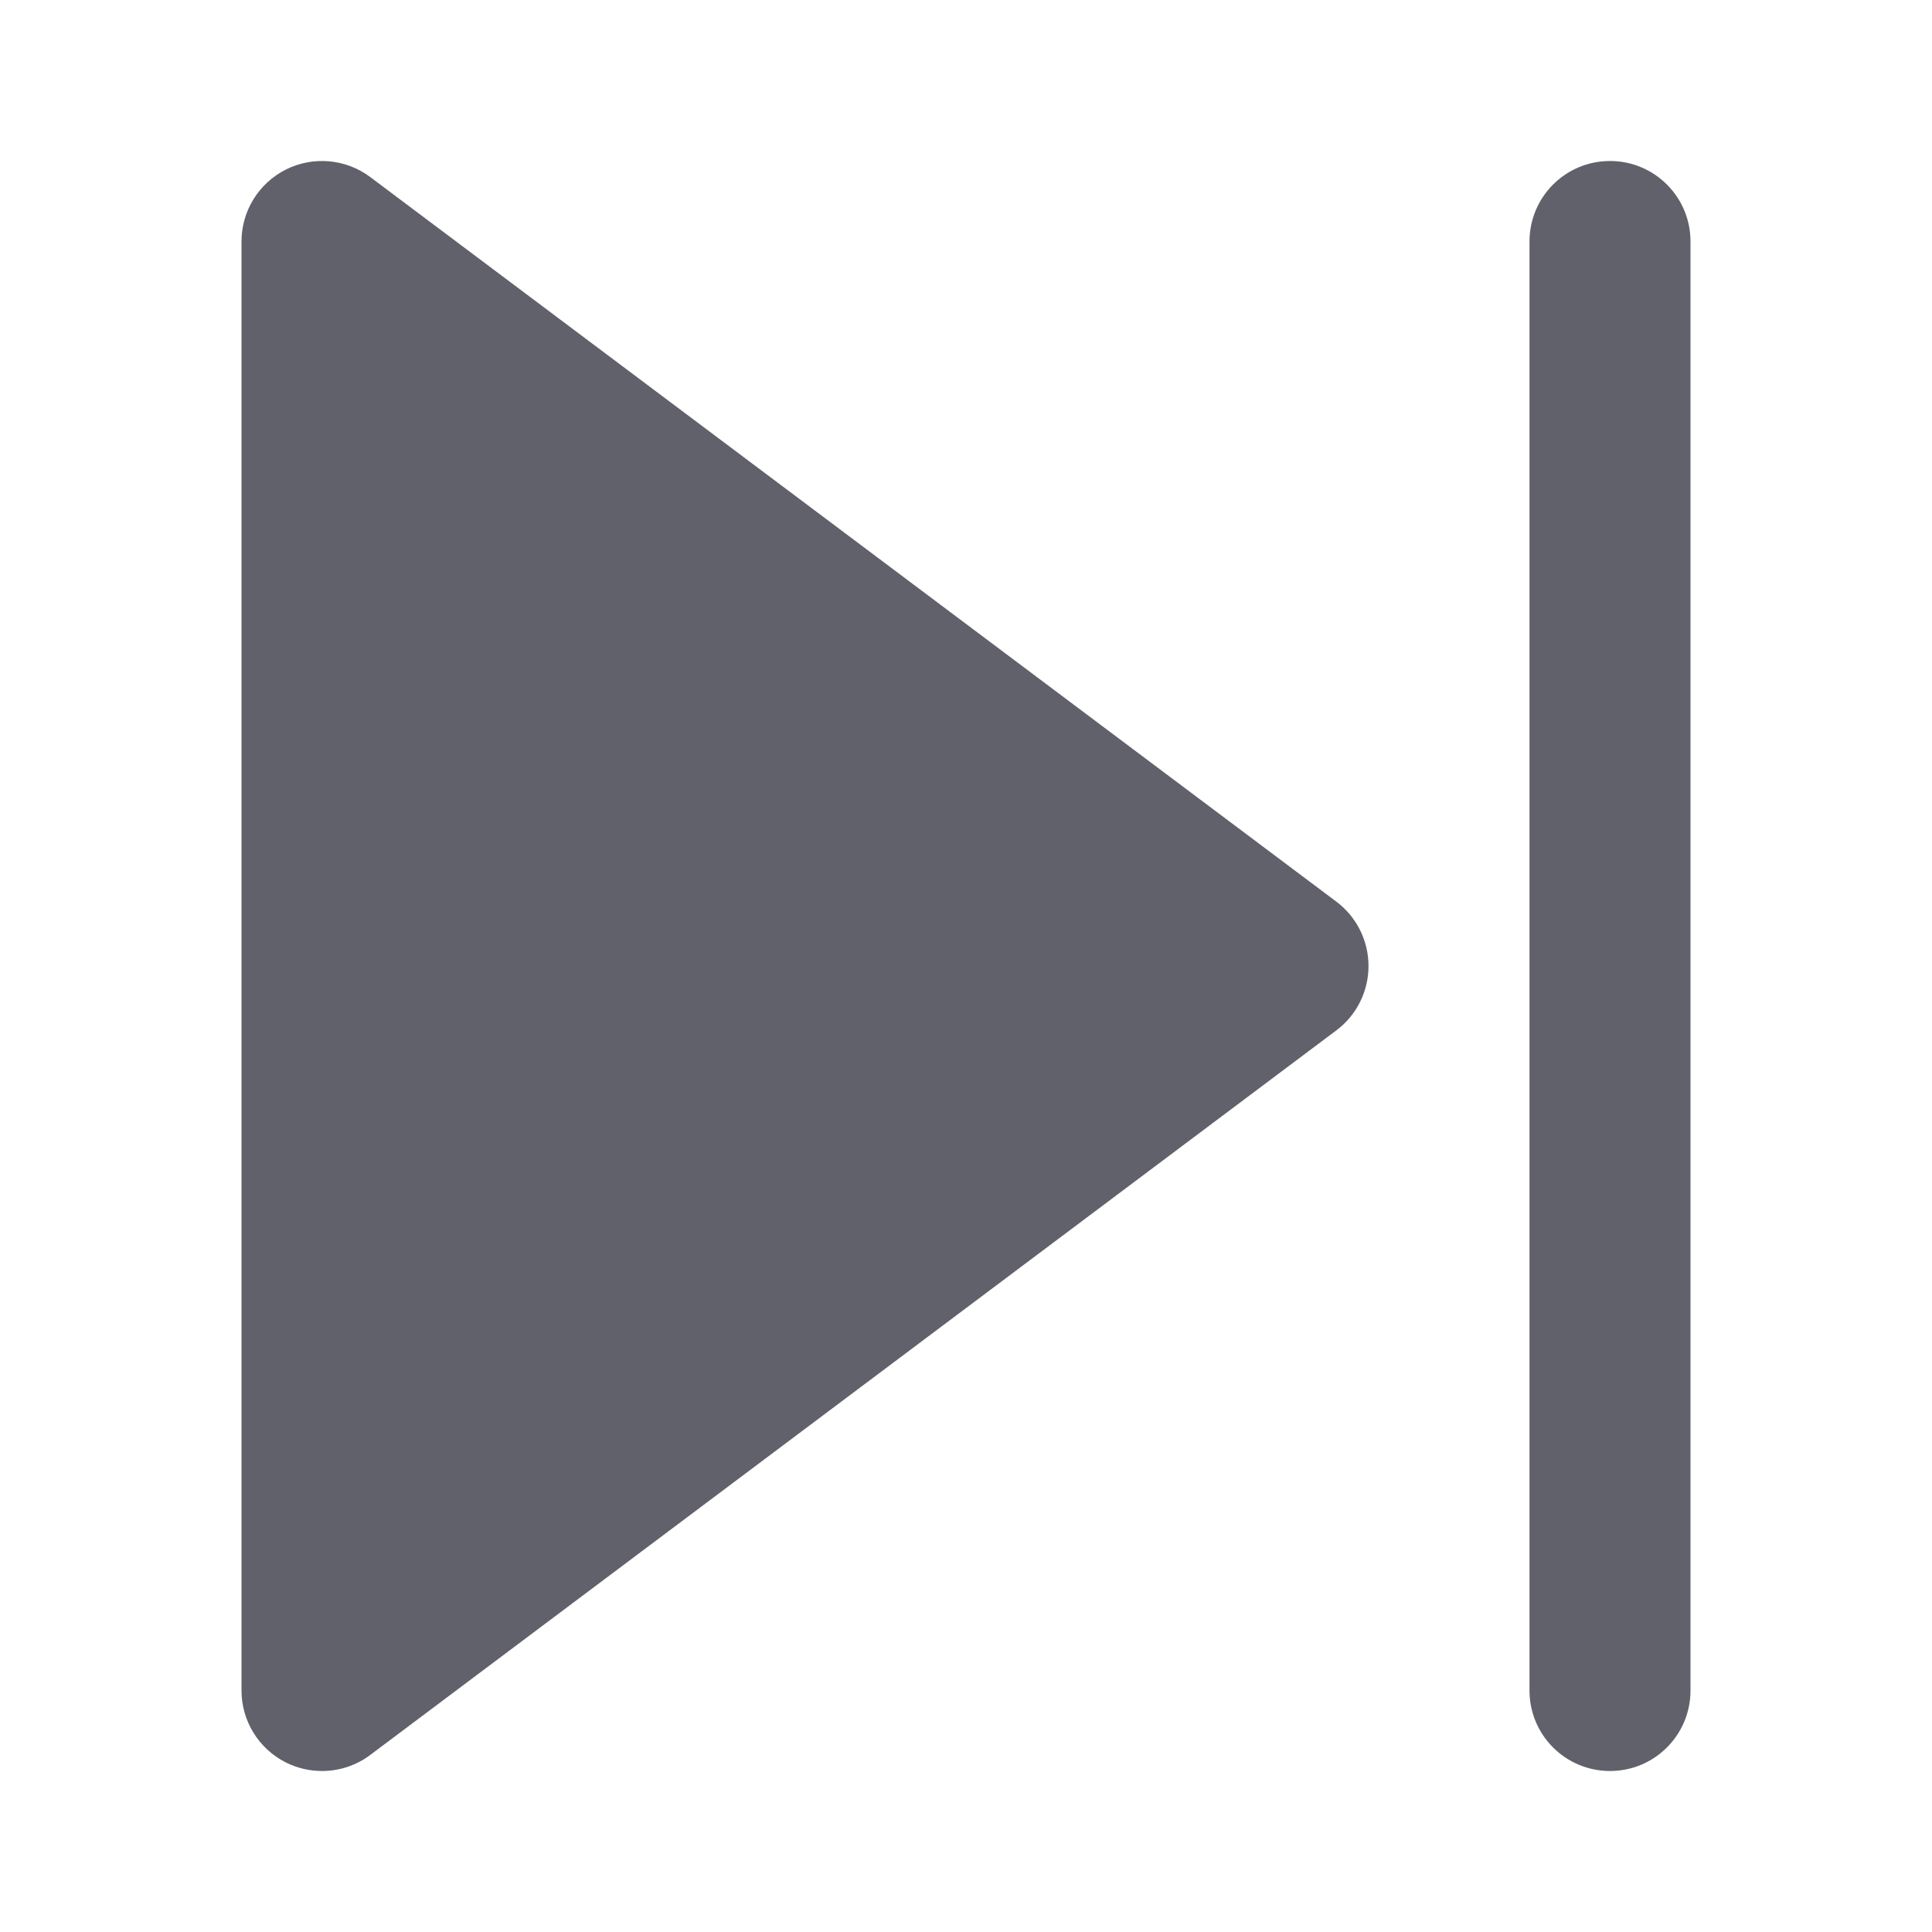 <svg xmlns="http://www.w3.org/2000/svg" height="24" width="24" viewBox="0 0 24 24"><path fill="#61616b" d="M4.6,2.2C4.297,1.972,3.891,1.937,3.553,2.105C3.214,2.275,3,2.621,3,3v18c0,0.379,0.214,0.725,0.553,0.895 C3.694,21.965,3.848,22,4,22c0.212,0,0.424-0.067,0.6-0.2l12-9c0.252-0.188,0.4-0.485,0.4-0.8s-0.148-0.611-0.4-0.8L4.6,2.2z"></path> <path data-color="color-2" fill="#61616b" d="M20,2c-0.553,0-1,0.447-1,1v18c0,0.553,0.447,1,1,1s1-0.447,1-1V3C21,2.447,20.553,2,20,2z"></path></svg>